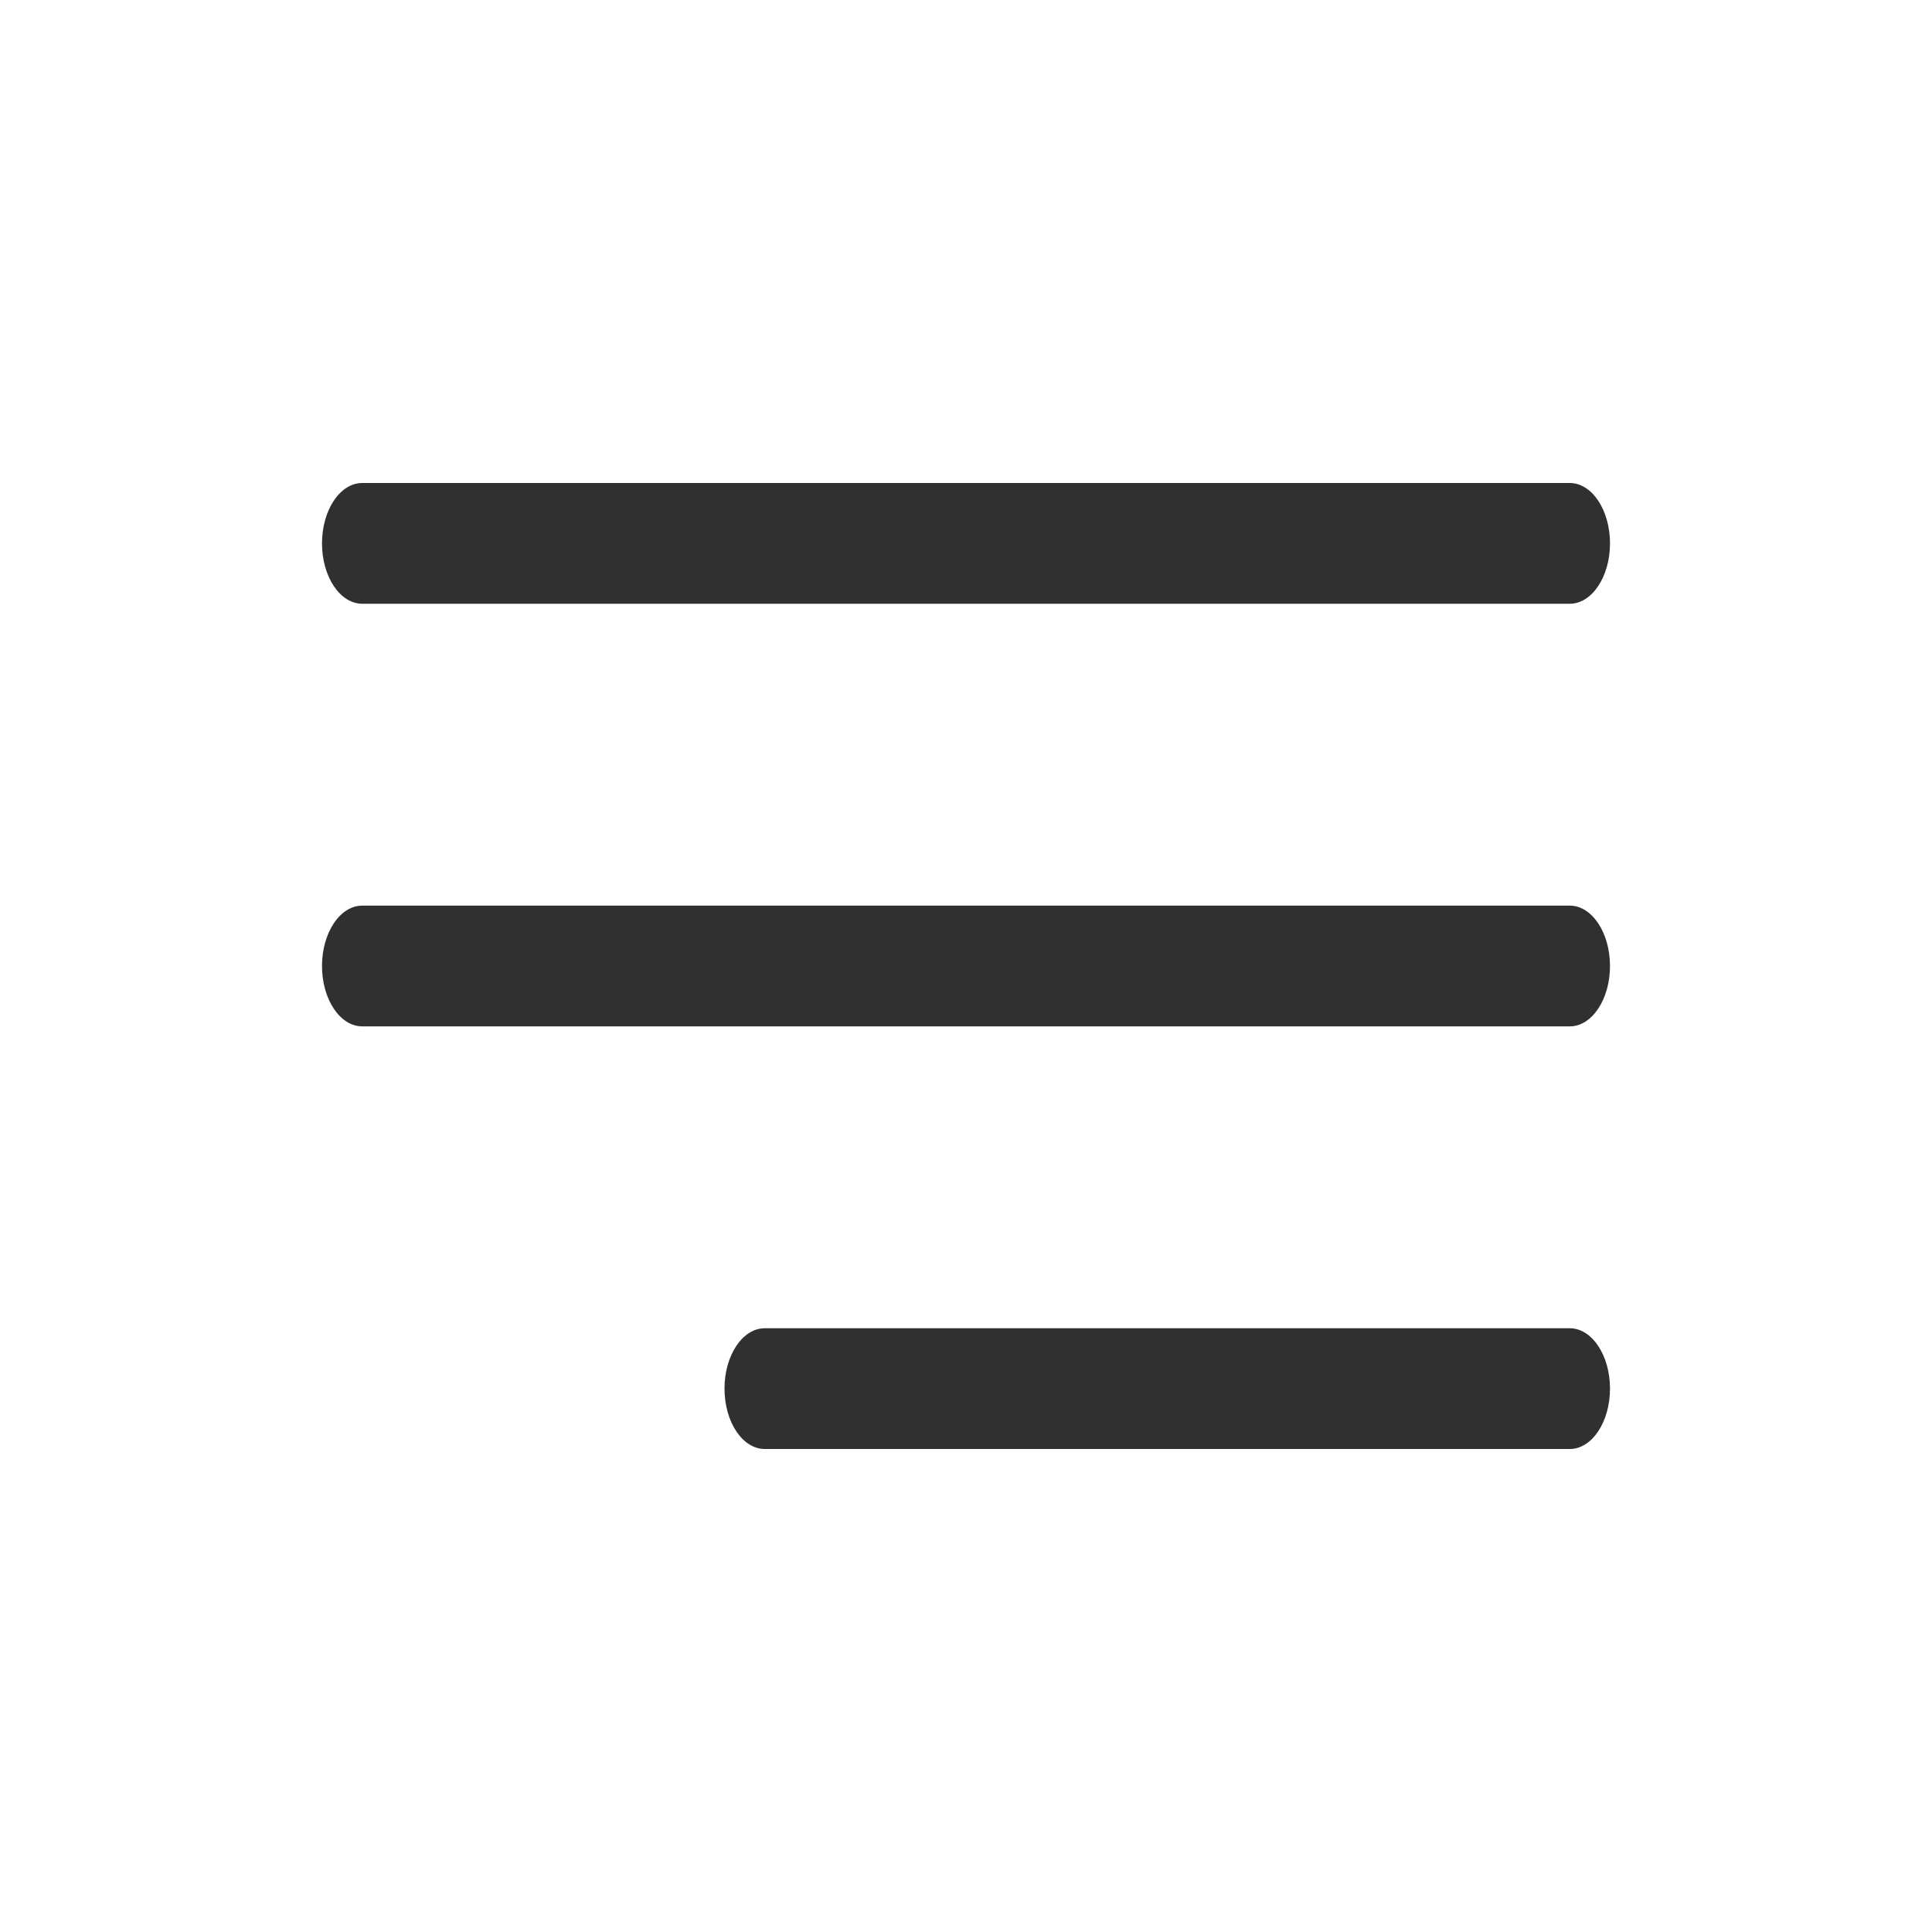 <svg width="24" height="24" viewBox="0 0 24 24" fill="none" xmlns="http://www.w3.org/2000/svg">
<path d="M4.5 7.5H19.5C19.776 7.5 20 7.164 20 6.75C20 6.336 19.776 6 19.5 6H4.5C4.224 6 4 6.336 4 6.75C4 7.164 4.224 7.5 4.5 7.5Z" fill="#303030"/>
<path d="M19.5 11.25H4.5C4.224 11.25 4 11.586 4 12C4 12.414 4.224 12.75 4.5 12.75H19.5C19.776 12.75 20 12.414 20 12C20 11.586 19.776 11.25 19.5 11.25Z" fill="#303030"/>
<path d="M19.5 16.5H9.5C9.224 16.5 9 16.836 9 17.25C9 17.664 9.224 18 9.5 18H19.5C19.776 18 20 17.664 20 17.25C20 16.836 19.776 16.5 19.5 16.5Z" fill="#303030"/>
</svg>
